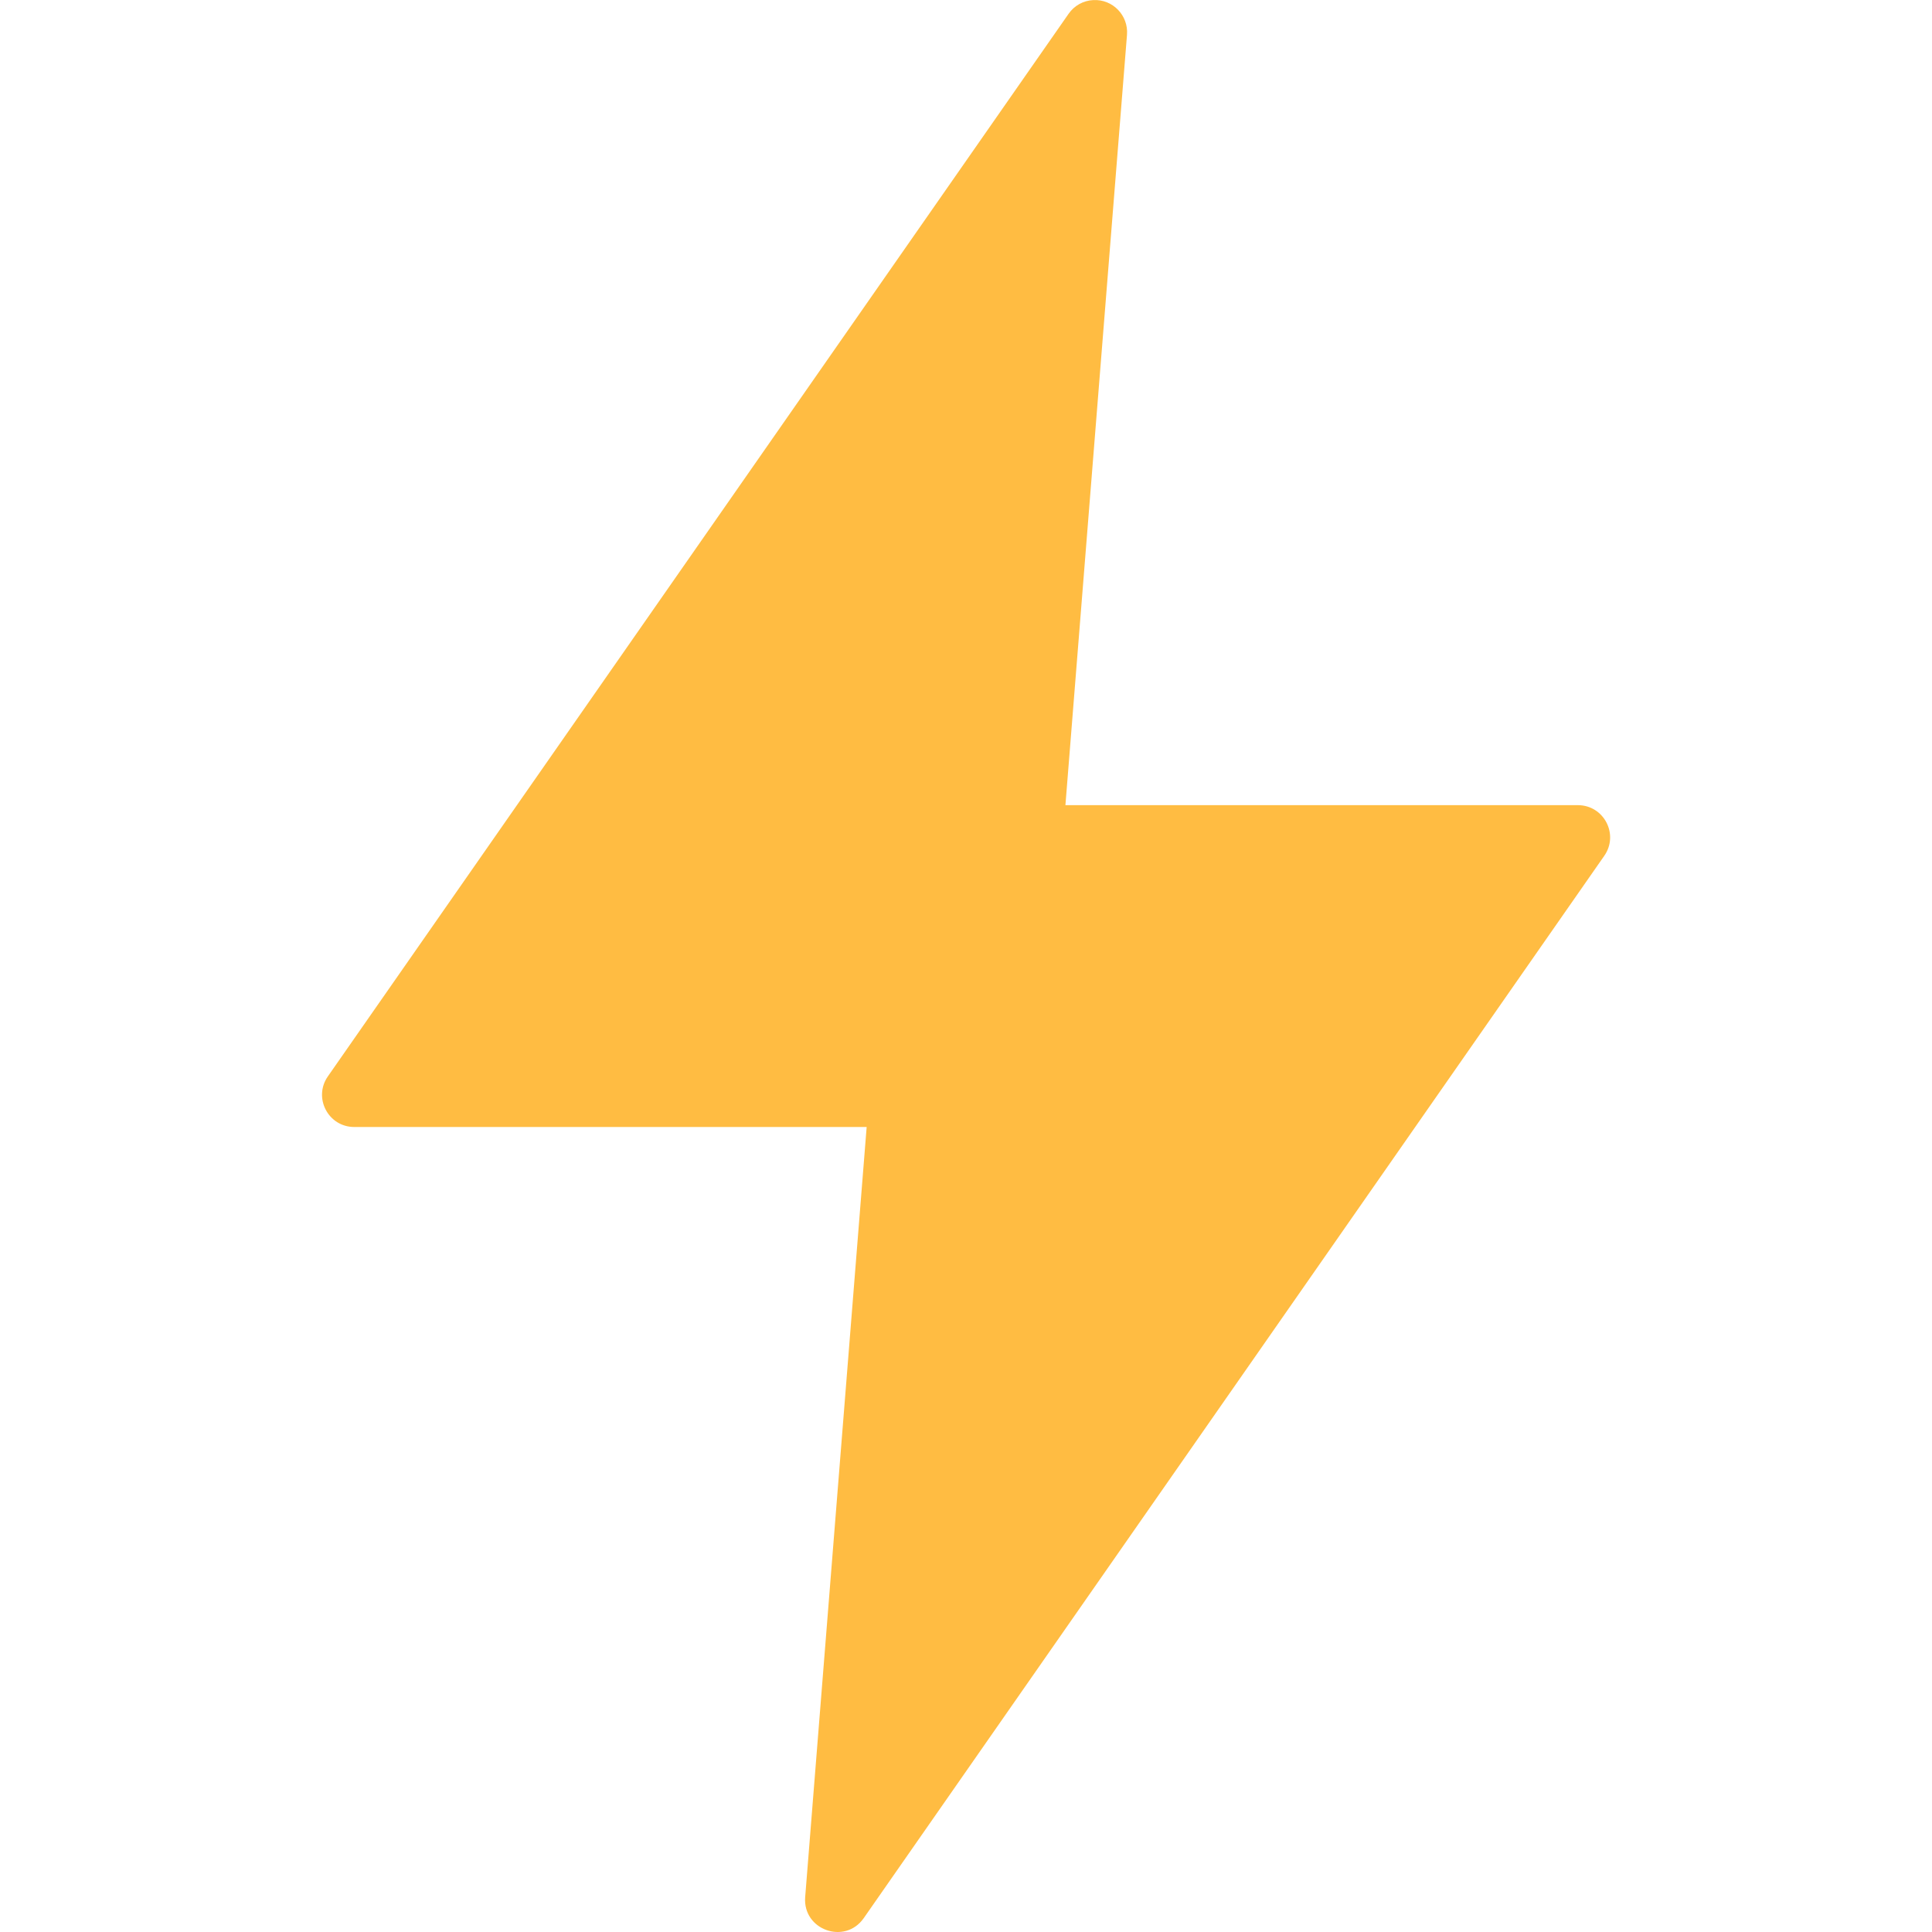 <svg width="24" height="24" viewBox="0 0 24 24" fill="none" xmlns="http://www.w3.org/2000/svg">
<g clip-path="url(#clip0_412_3008)">
<path d="M13.581 0.001C13.457 0.007 13.344 0.07 13.274 0.172L4.073 13.371C3.888 13.636 4.077 14 4.401 14H10.766L10.002 23.569C9.972 23.974 10.494 24.161 10.728 23.83L19.929 10.631C20.114 10.366 19.925 10.003 19.602 10.002H13.235L14 0.432C14.019 0.191 13.822 -0.012 13.581 0.001Z" fill="#FFBC42"/>
</g>
<defs>
<clipPath id="clip0_412_3008">
<rect width="24" height="24" fill="white"/>
</clipPath>
</defs>
</svg>
